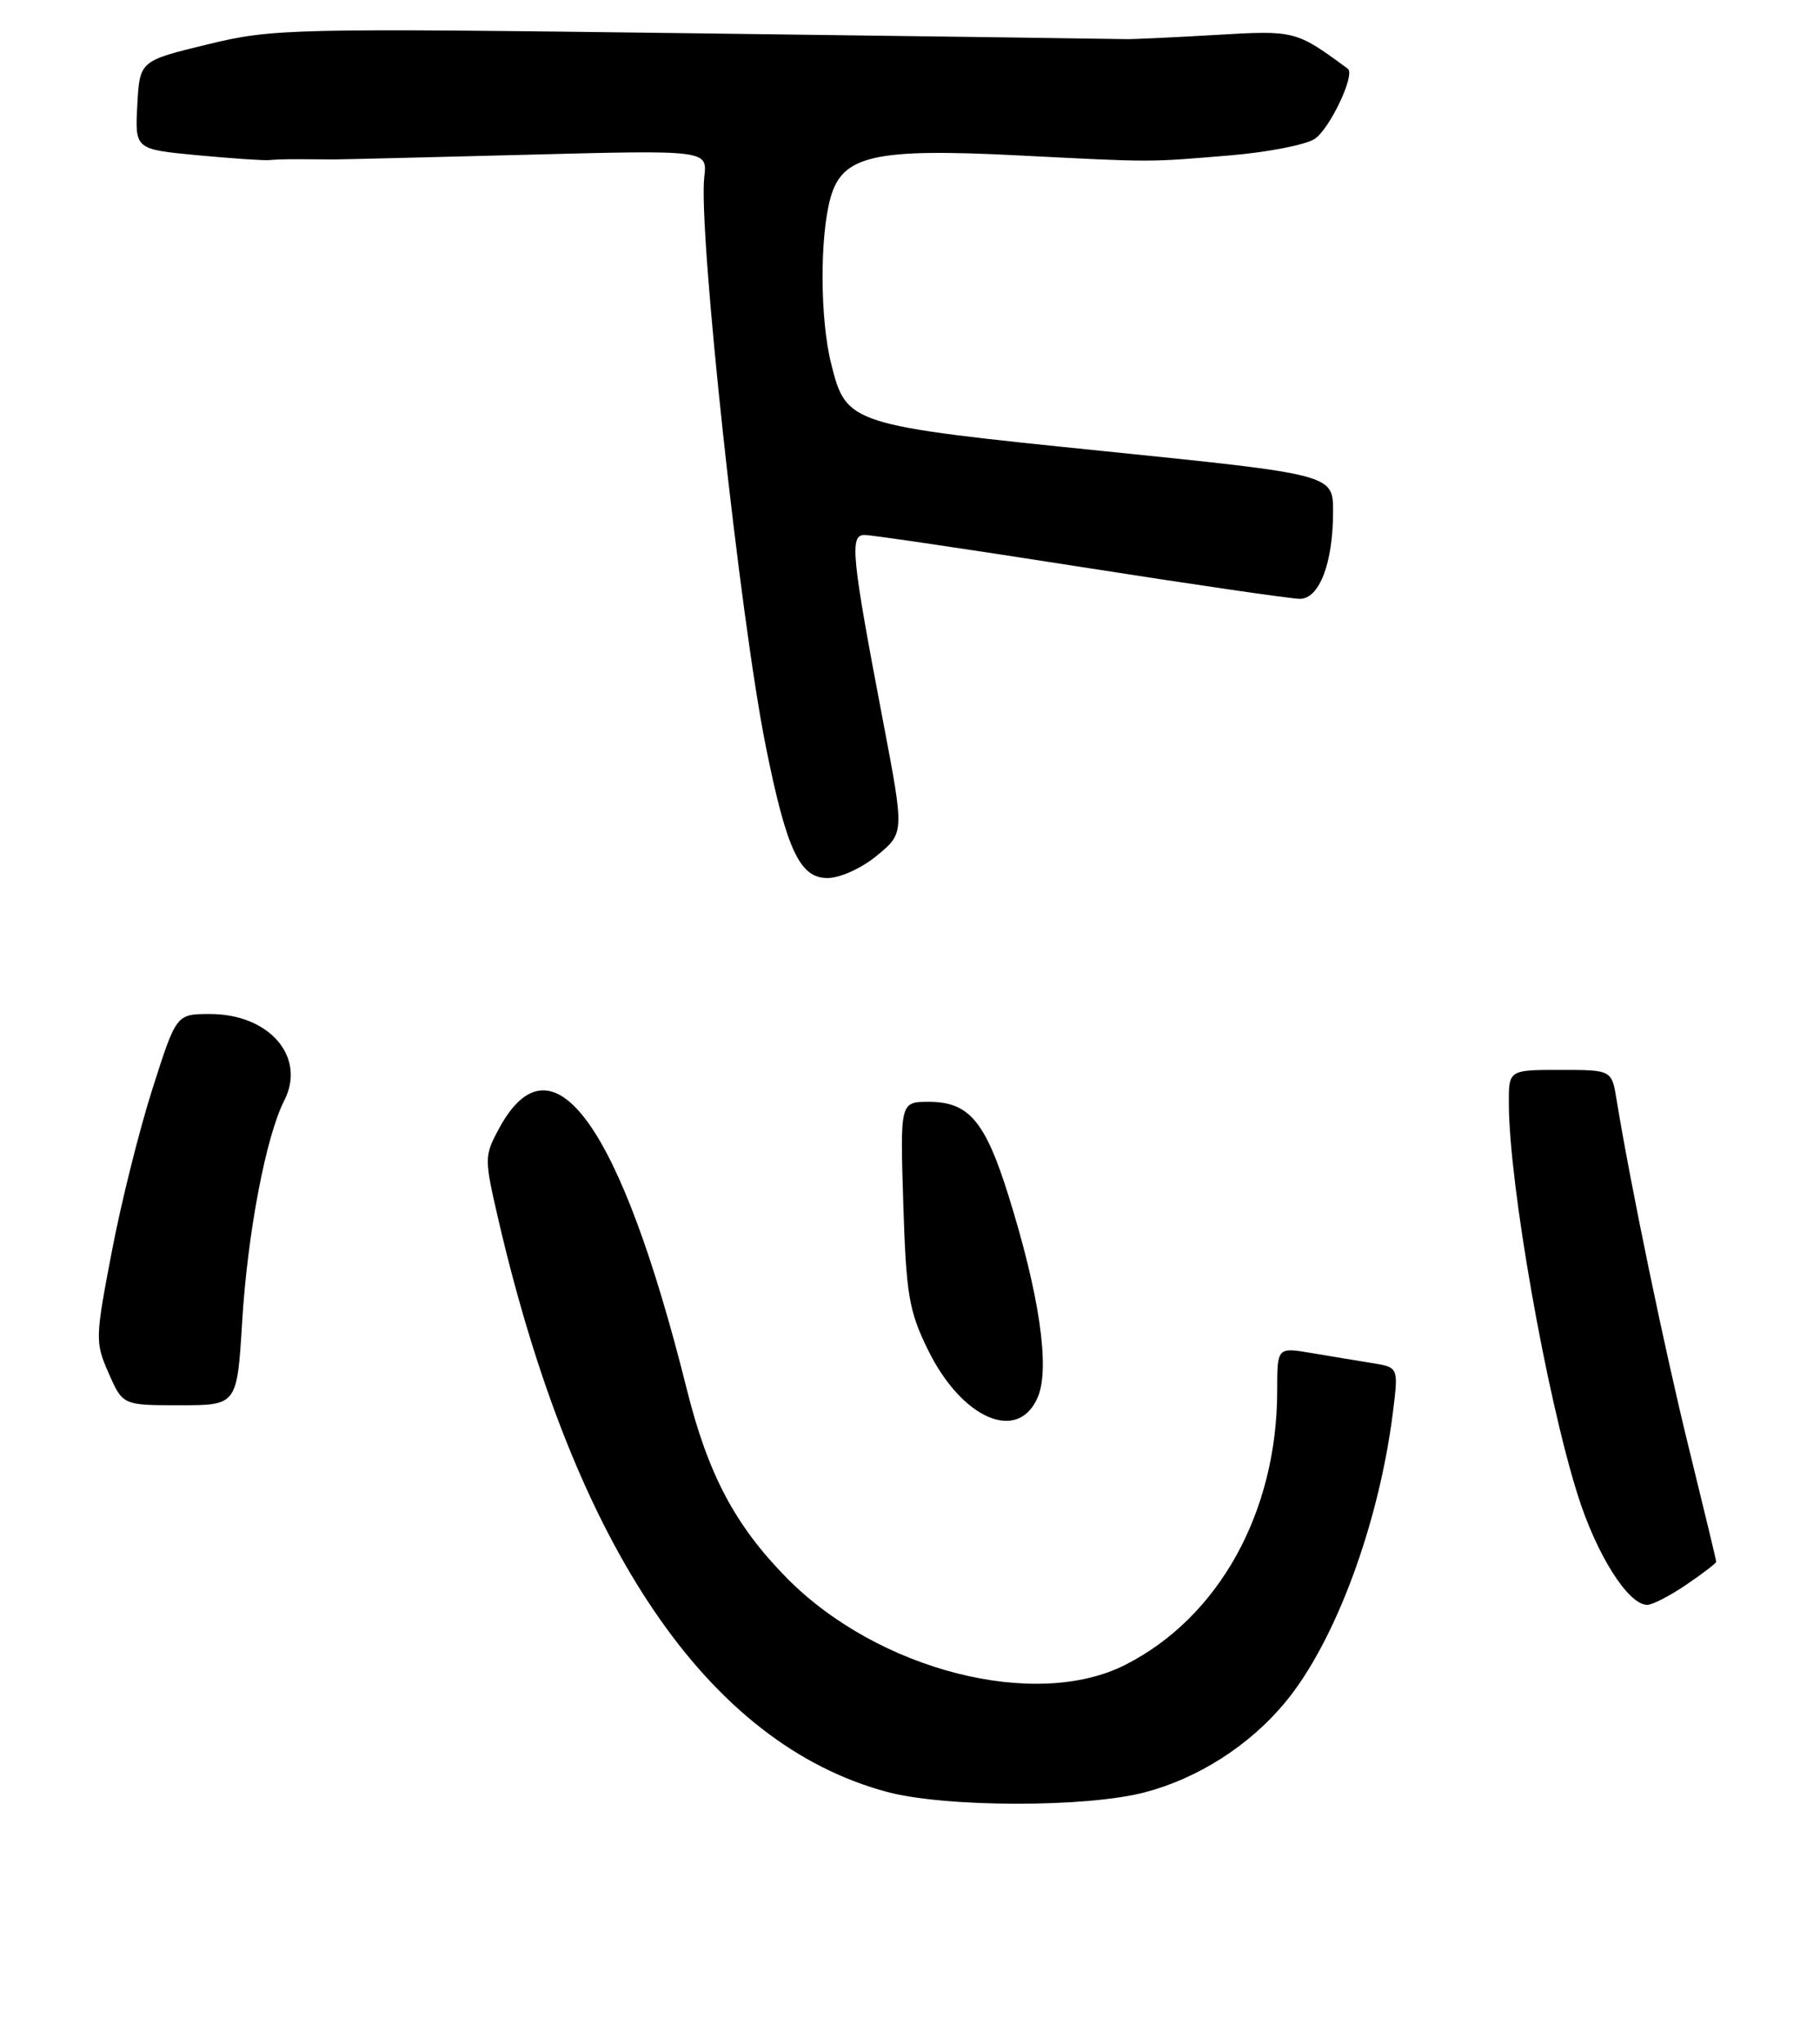 <?xml version="1.0" encoding="UTF-8" standalone="no"?>
<!DOCTYPE svg PUBLIC "-//W3C//DTD SVG 1.1//EN" "http://www.w3.org/Graphics/SVG/1.1/DTD/svg11.dtd" >
<svg xmlns="http://www.w3.org/2000/svg" xmlns:xlink="http://www.w3.org/1999/xlink" version="1.1" viewBox="0 0 228 256">
 <g >
 <path fill="currentColor"
d=" M 143.37 224.49 C 150.05 222.75 156.49 218.64 160.97 213.25 C 167.24 205.72 172.74 190.91 174.50 176.86 C 175.20 171.24 175.20 171.24 171.85 170.71 C 170.01 170.41 166.59 169.85 164.25 169.45 C 160.00 168.74 160.00 168.74 160.00 174.16 C 160.00 189.38 152.69 202.57 140.97 208.51 C 129.68 214.24 109.97 209.19 98.58 197.65 C 92.11 191.09 88.70 184.67 86.04 174.00 C 77.75 140.83 69.18 128.96 62.50 141.37 C 60.66 144.79 60.66 145.09 62.42 152.69 C 71.95 193.78 88.64 218.38 111.10 224.42 C 118.35 226.37 136.02 226.41 143.37 224.49 Z  M 211.27 198.46 C 213.32 197.07 215.00 195.78 215.00 195.60 C 215.00 195.43 213.46 189.03 211.58 181.39 C 208.55 169.10 204.28 148.52 202.52 137.75 C 201.91 134.00 201.91 134.00 195.45 134.00 C 189.00 134.00 189.00 134.00 189.02 138.25 C 189.06 148.36 193.69 174.67 197.64 187.21 C 200.00 194.71 203.97 201.00 206.36 201.00 C 207.01 201.00 209.22 199.86 211.27 198.46 Z  M 130.03 174.93 C 131.55 171.26 130.20 162.08 126.32 149.69 C 123.42 140.42 121.36 138.00 116.38 138.00 C 112.76 138.00 112.76 138.00 113.16 150.79 C 113.52 162.17 113.86 164.18 116.24 169.04 C 120.51 177.76 127.60 180.79 130.03 174.93 Z  M 30.34 165.49 C 31.02 154.38 33.32 142.31 35.62 137.81 C 38.38 132.39 33.75 127.00 26.32 127.00 C 22.09 127.00 22.09 127.00 19.12 136.30 C 17.48 141.41 15.17 150.63 14.00 156.79 C 11.92 167.63 11.91 168.13 13.62 172.00 C 15.38 176.00 15.38 176.00 22.54 176.00 C 29.70 176.00 29.70 176.00 30.34 165.49 Z  M 109.89 107.13 C 113.29 104.32 113.29 104.32 110.64 90.41 C 106.67 69.62 106.41 67.00 108.30 67.00 C 109.17 67.00 121.35 68.80 135.38 71.00 C 149.40 73.20 161.76 75.00 162.84 75.00 C 165.29 75.00 167.00 70.50 167.00 64.06 C 167.00 59.43 167.00 59.43 138.38 56.51 C 106.33 53.25 106.03 53.16 104.13 45.58 C 102.72 40.00 102.68 29.69 104.04 24.78 C 105.52 19.46 109.52 18.55 127.50 19.46 C 144.67 20.33 143.66 20.33 154.00 19.47 C 158.68 19.09 163.47 18.16 164.66 17.42 C 166.53 16.25 169.83 9.33 168.85 8.61 C 162.31 3.80 162.26 3.79 152.21 4.38 C 146.87 4.69 141.82 4.93 141.00 4.90 C 140.18 4.87 115.88 4.54 87.00 4.17 C 36.19 3.52 34.23 3.57 26.00 5.56 C 17.50 7.62 17.50 7.62 17.20 13.16 C 16.91 18.70 16.91 18.70 24.70 19.44 C 28.99 19.84 33.06 20.12 33.75 20.05 C 34.44 19.97 36.12 19.93 37.50 19.94 C 38.88 19.95 40.79 19.97 41.75 19.97 C 42.71 19.97 53.65 19.70 66.06 19.38 C 88.62 18.79 88.62 18.79 88.23 22.14 C 87.45 28.83 92.69 77.37 95.94 93.50 C 98.55 106.48 100.21 110.01 103.70 109.97 C 105.27 109.96 107.99 108.71 109.89 107.13 Z "/>
</g>
</svg>